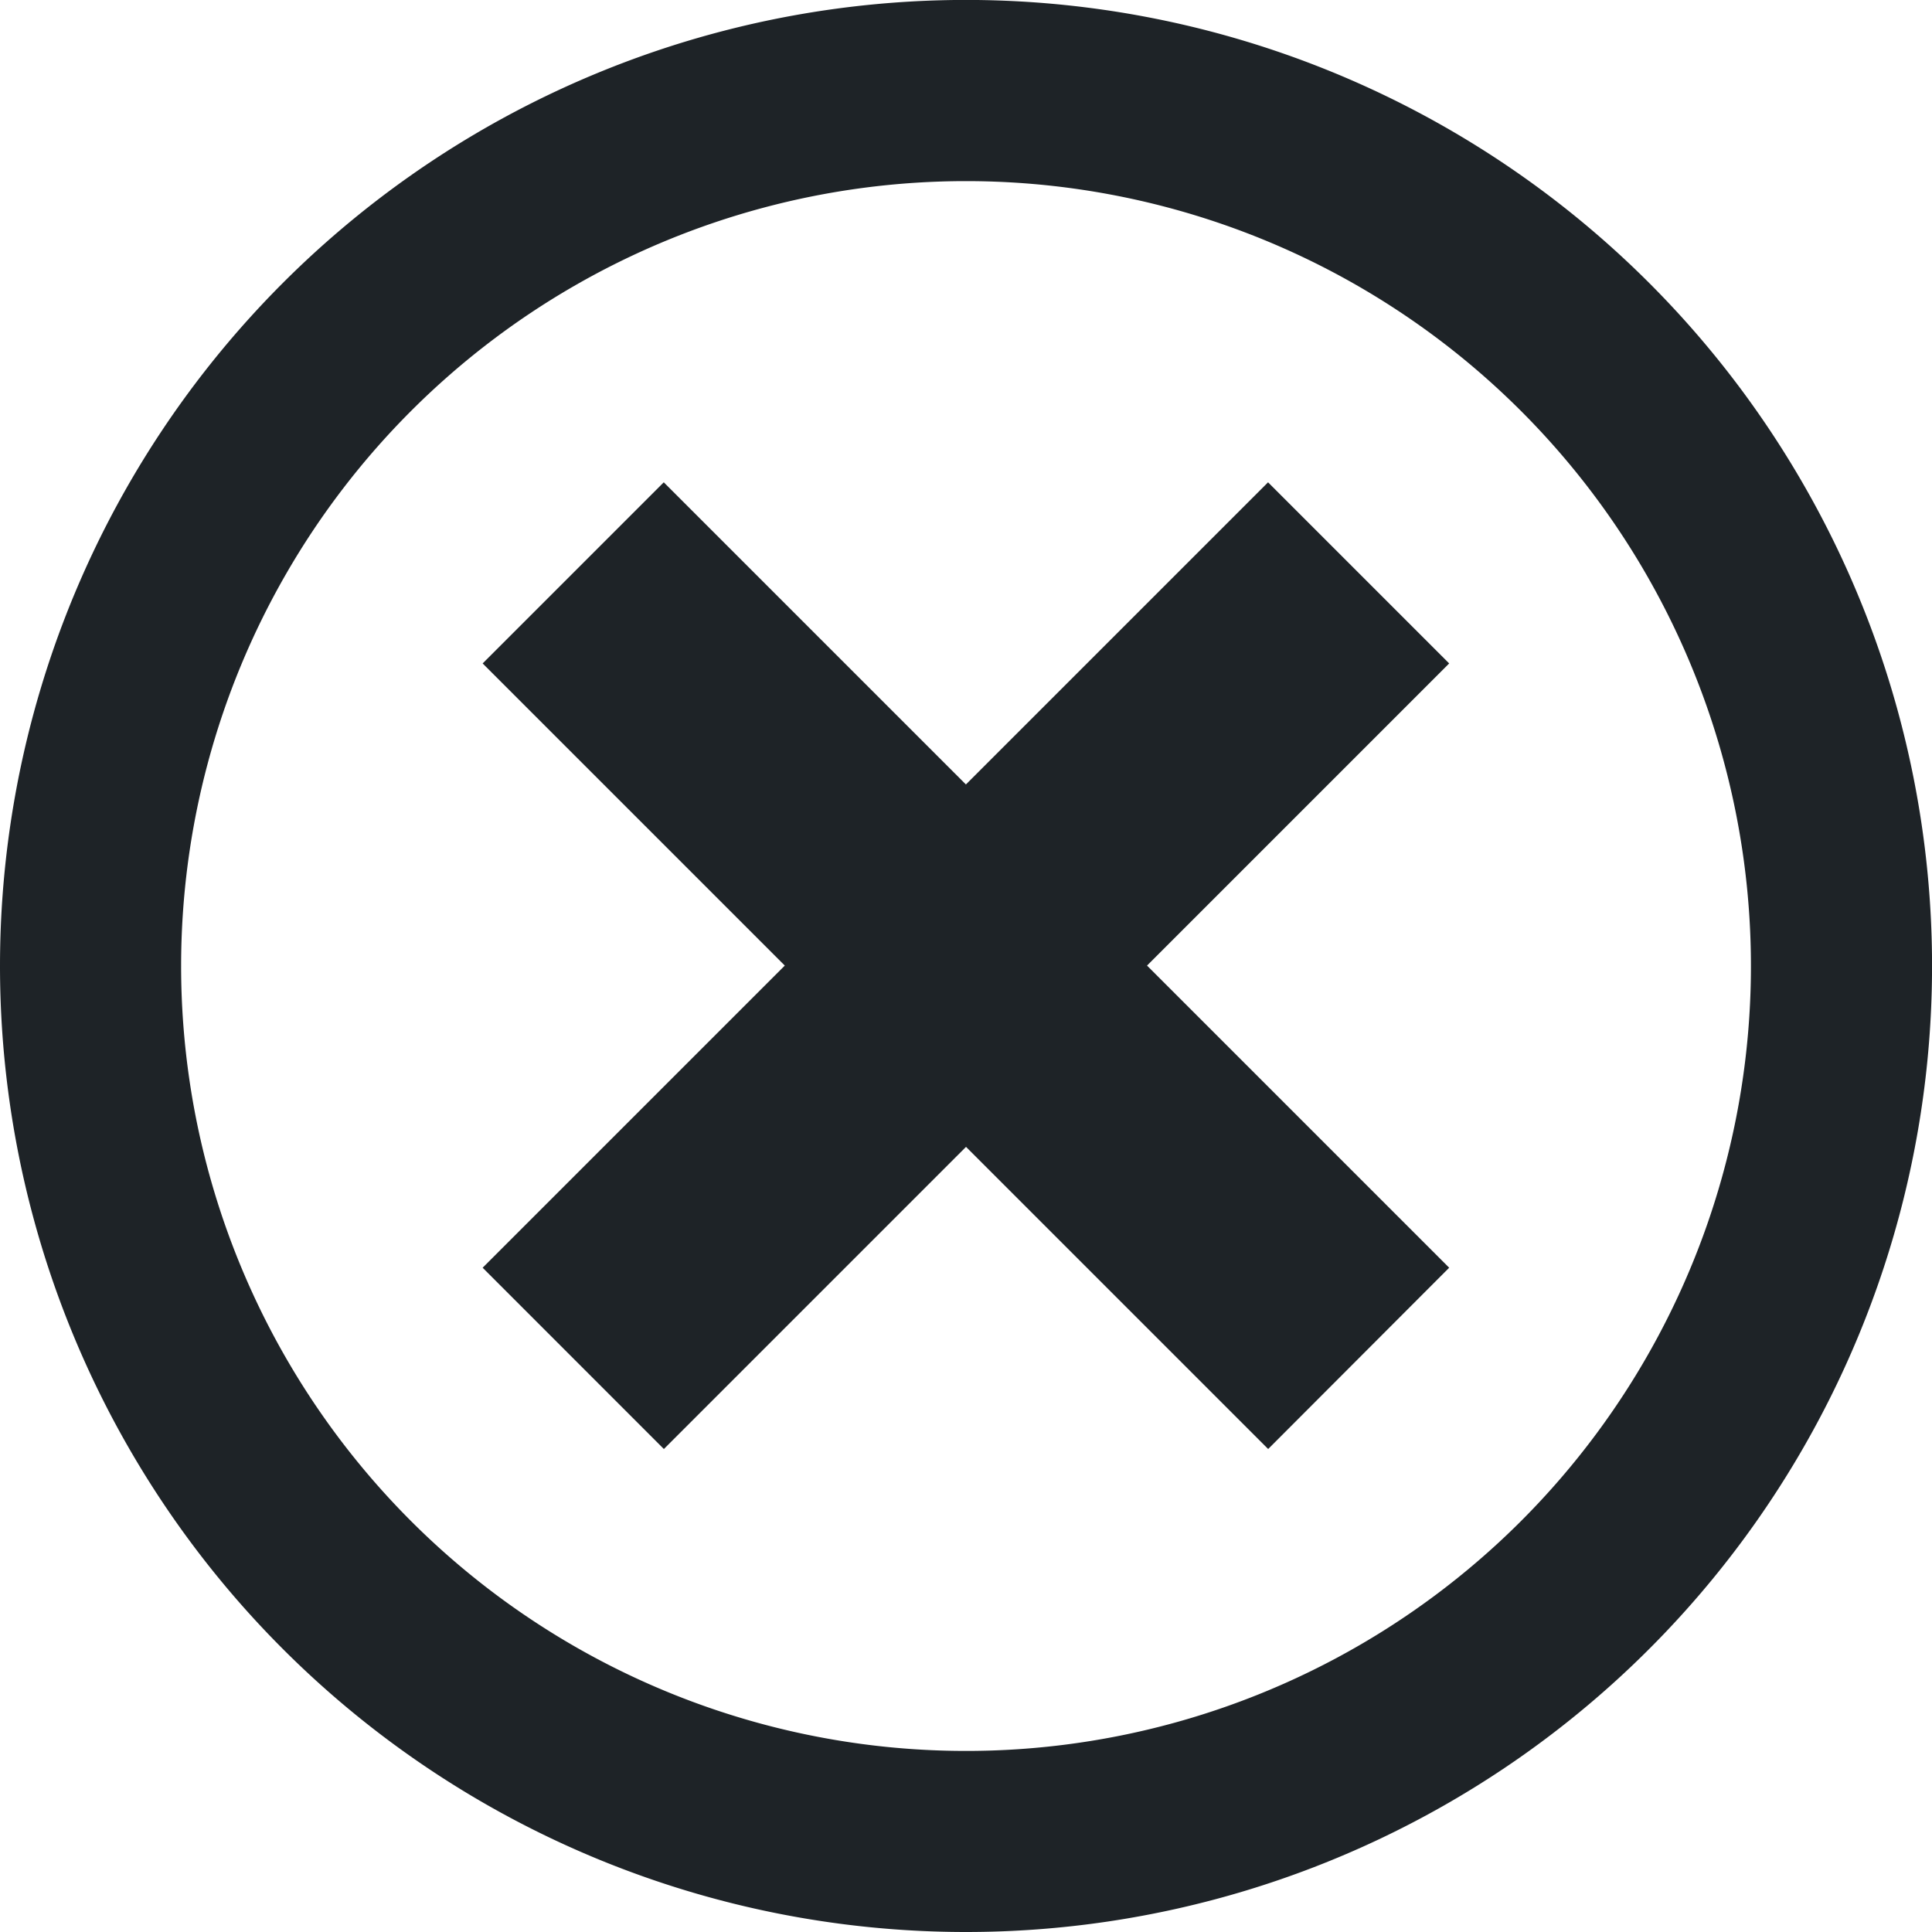 <svg id="icon_cancel" data-name="icon cancel" xmlns="http://www.w3.org/2000/svg" width="34.529" height="34.529" viewBox="0 0 34.529 34.529">
  <defs>
    <style>
      .cls-1 {
        fill: #1e2327;
      }
    </style>
  </defs>
  <path id="Icon_metro-cancel" data-name="Icon metro-cancel" class="cls-1" d="M19.835,1.928A17.265,17.265,0,1,0,37.1,19.193,17.265,17.265,0,0,0,19.835,1.928Zm0,31.292A14.028,14.028,0,1,1,33.863,19.193,14.028,14.028,0,0,1,19.835,33.22Zm5.4-22.66-5.4,5.4-5.4-5.4L11.2,13.8l5.4,5.4-5.4,5.4,3.237,3.237,5.4-5.4,5.4,5.4,3.237-3.237-5.4-5.4,5.4-5.4Z" transform="translate(37.1 36.457) rotate(180)"/>
</svg>
